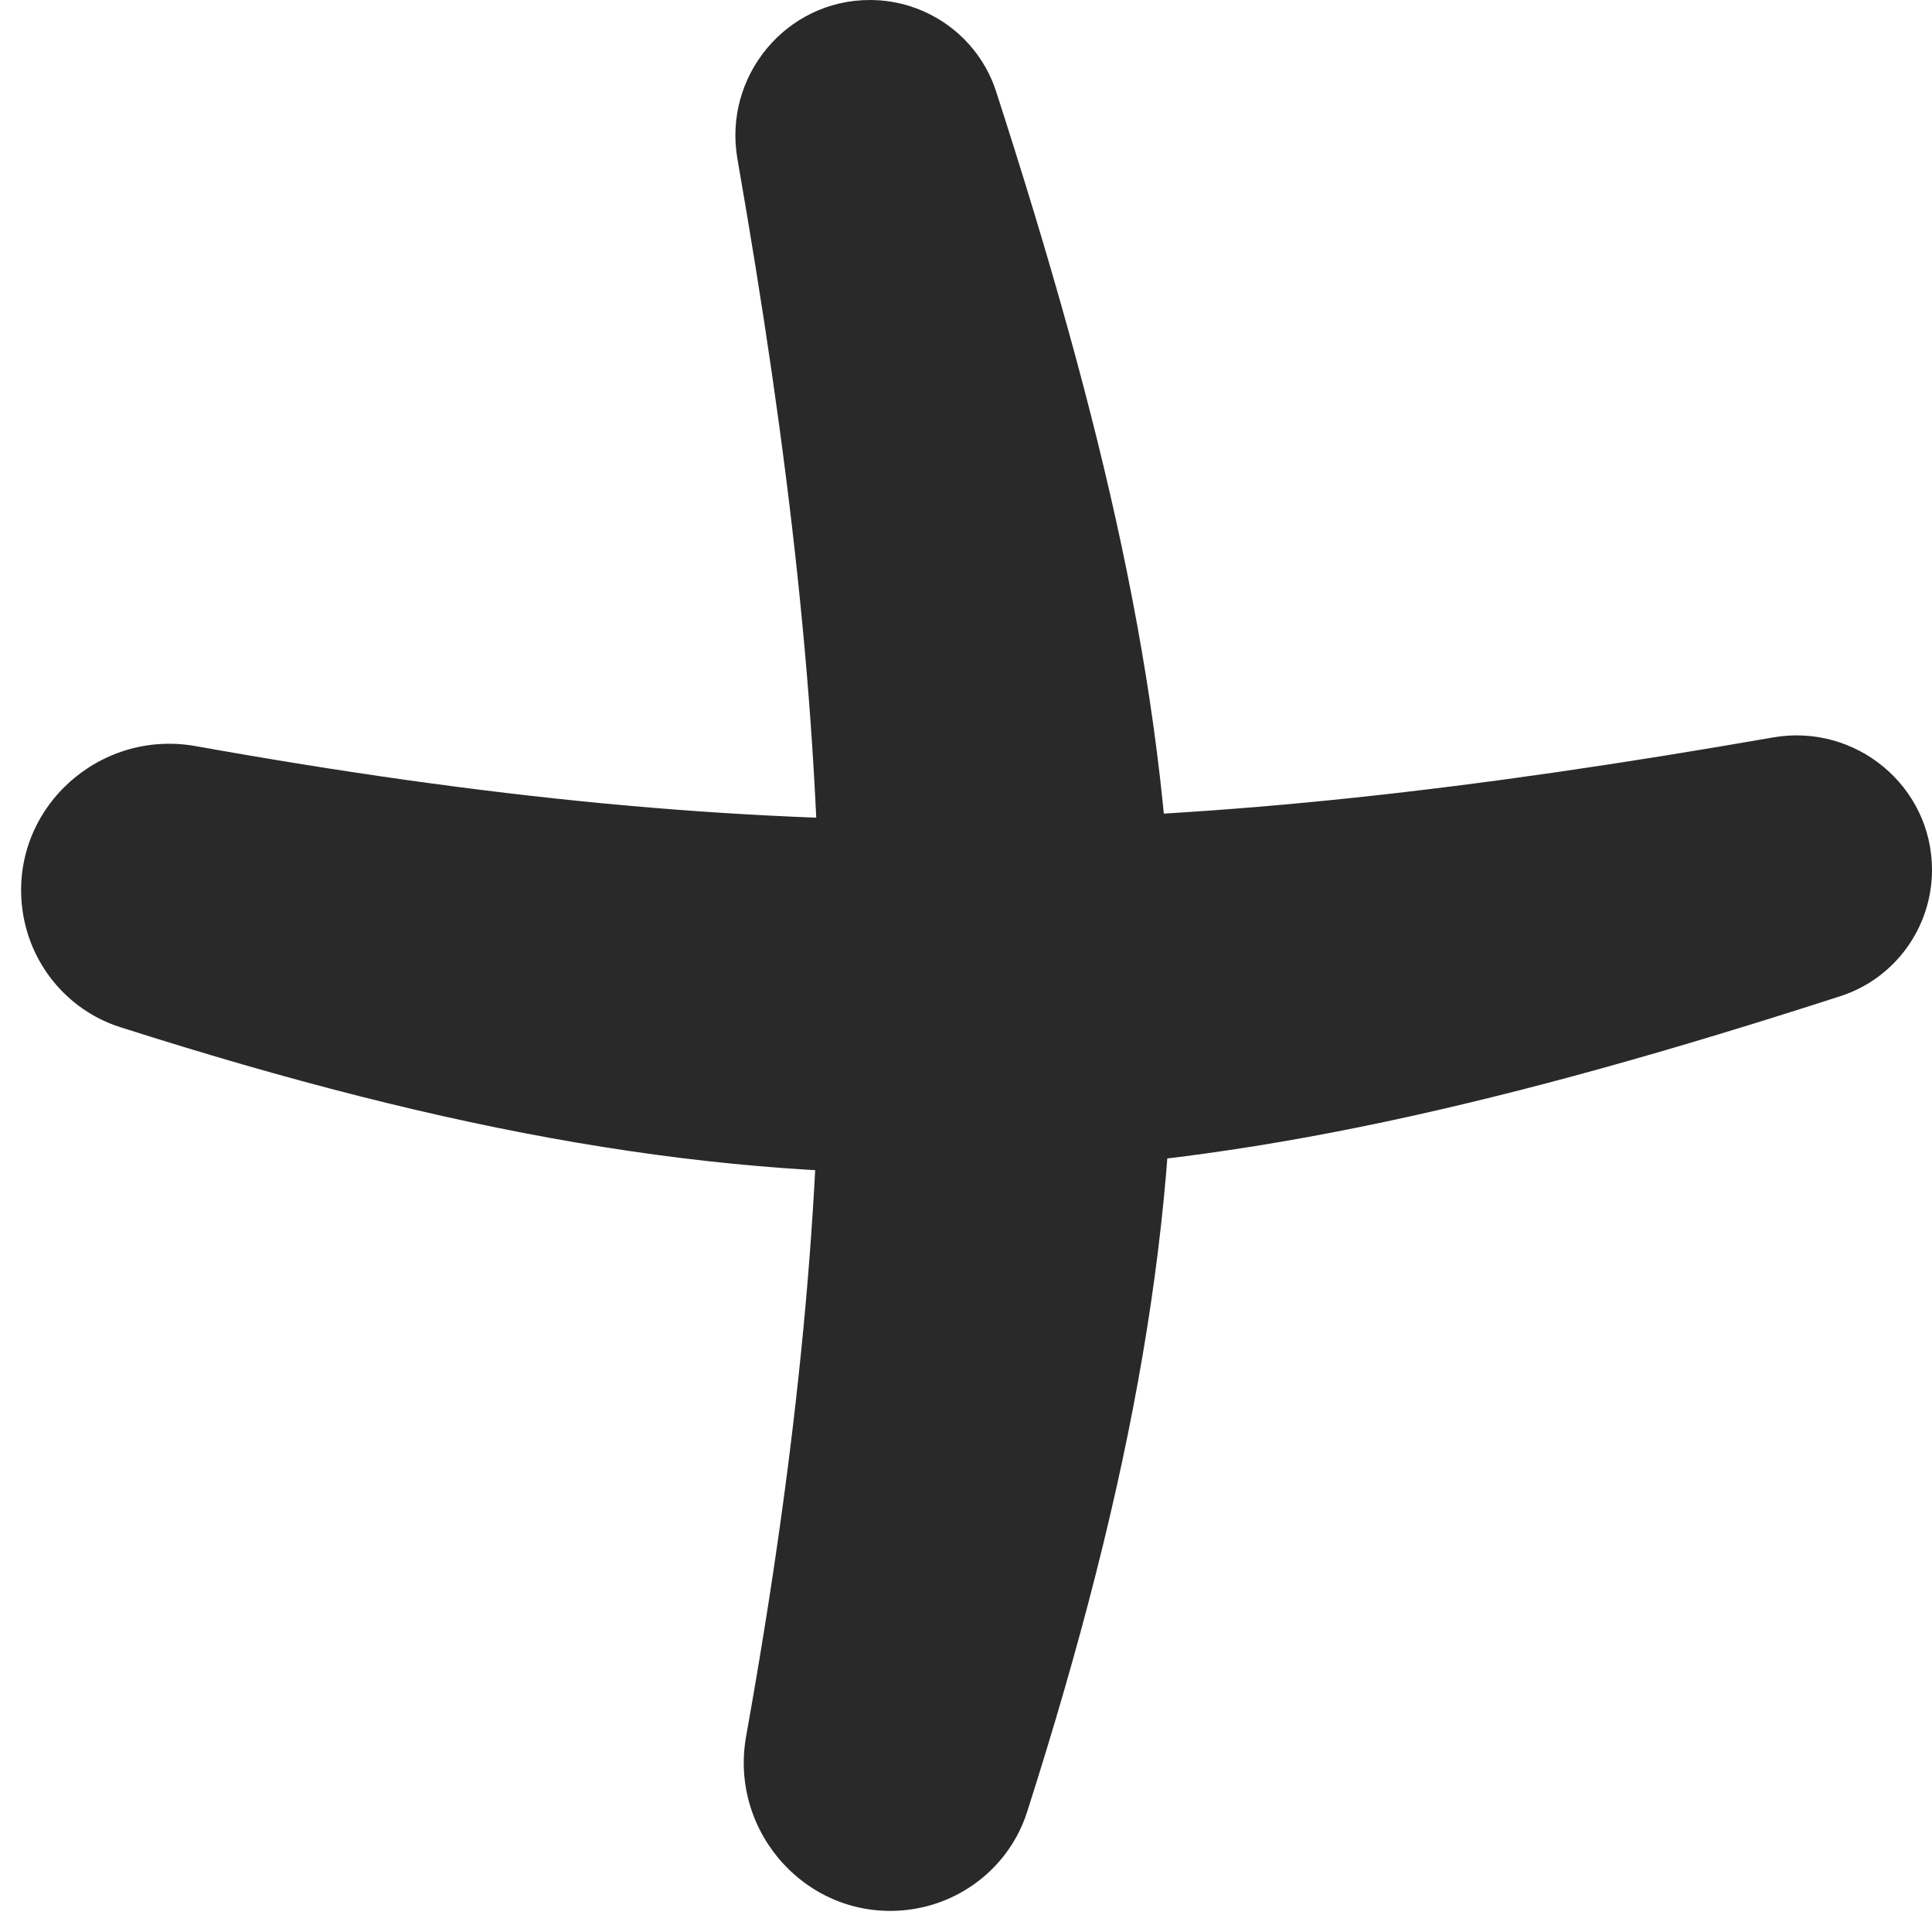 <svg width="30" height="30" viewBox="0 0 30 30" fill="none" xmlns="http://www.w3.org/2000/svg">
<path d="M11.451 2.469C11.227 1.187 12.205 0 13.507 0V0C14.399 0 15.194 0.573 15.468 1.422C18.814 11.775 19.267 17.751 15.949 28.135C15.683 28.968 14.944 29.562 14.075 29.658V29.658C12.557 29.827 11.317 28.465 11.586 26.96C13.202 17.926 13.075 11.773 11.451 2.469Z" fill="#292929"/>
<path d="M27.531 11.451C28.813 11.227 30 12.205 30 13.507V13.507C30 14.399 29.427 15.194 28.578 15.468C18.225 18.814 12.249 19.267 1.865 15.949C1.032 15.683 0.438 14.944 0.342 14.075V14.075C0.173 12.557 1.535 11.317 3.04 11.586C12.074 13.202 18.227 13.075 27.531 11.451Z" fill="#292929"/>
</svg>
